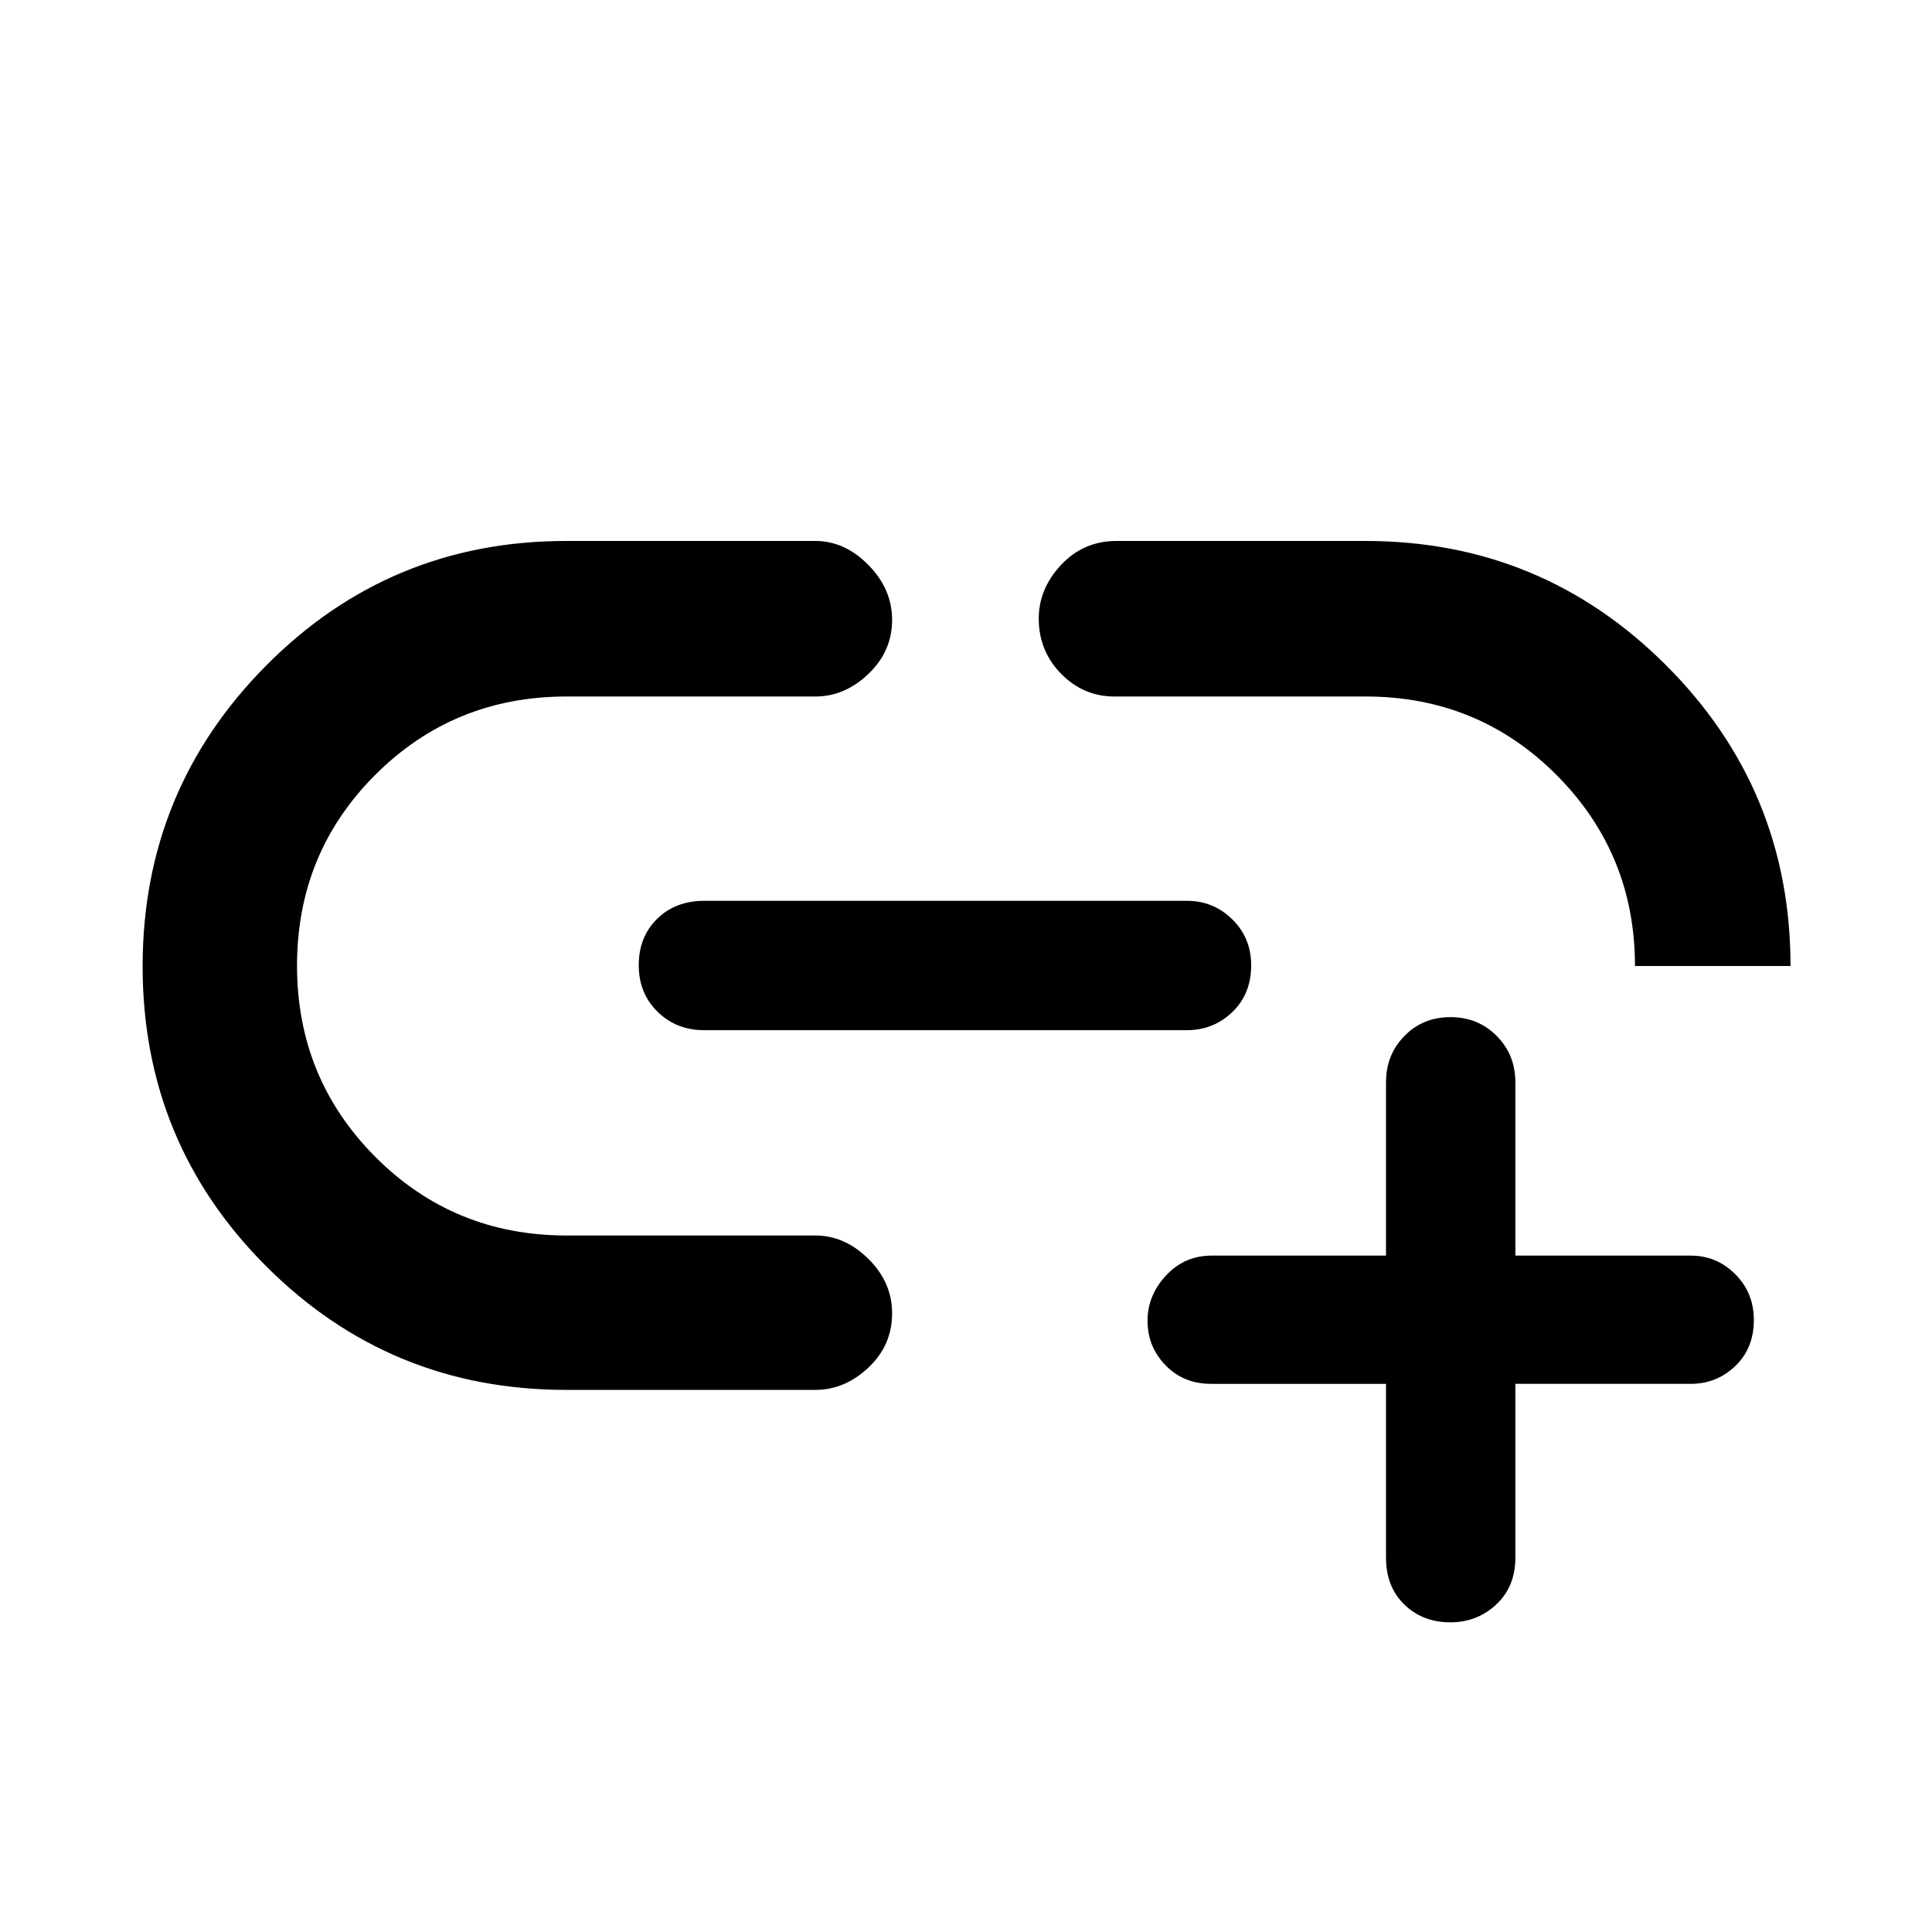 <svg xmlns="http://www.w3.org/2000/svg" height="48" viewBox="0 -960 960 960" width="48"><path d="M688.7-272.37h-86.92q-13.66 0-22.62-9.22-8.96-9.23-8.96-22.11 0-12.63 9.18-22.51 9.19-9.88 22.64-9.88h86.68v-86.11q0-13.69 9.16-23.04t22.87-9.35q13.71 0 22.98 9.35t9.27 23.04v86.11h87.17q12.88 0 22.1 9.24 9.23 9.25 9.23 22.78 0 14.01-9.23 22.85-9.22 8.85-22.1 8.85h-87.17v86.41q0 14.37-9.51 23.23-9.51 8.86-22.81 8.86-13.78 0-22.87-8.86-9.09-8.86-9.09-23.23v-86.41Zm-283.53 3H281.32q-87.6 0-149.03-61.41-61.42-61.41-61.42-149.05 0-87.63 61.42-149.5 61.43-61.87 149.03-61.87h123.85q14.57 0 26.34 11.95t11.77 27.28q0 15.59-11.77 26.83-11.77 11.23-26.34 11.23H281.5q-56.05 0-94.98 38.88-38.93 38.87-38.93 94.85t38.93 95.04q38.93 39.05 94.98 39.05h123.67q14.57 0 26.34 11.63t11.77 27.03q0 15.91-11.77 26.98-11.77 11.08-26.34 11.08Zm-55.39-178.74q-13.69 0-23.04-9.16t-9.35-23.16q0-13.99 9.11-22.98 9.11-8.98 23.47-8.98H589.8q13.12 0 22.51 9.2 9.39 9.19 9.39 22.87 0 14.24-9.39 23.23-9.39 8.98-22.51 8.98H349.78ZM889.7-480h-77.29q0-55.72-38.9-94.82-38.91-39.09-94.93-39.09H553.76q-15.46 0-26.53-11.33-11.08-11.32-11.08-27.4 0-14.84 11.13-26.7 11.14-11.86 27.48-11.86H678.5q87.6 0 149.4 61.8 61.8 61.8 61.8 149.4Z"/></svg>